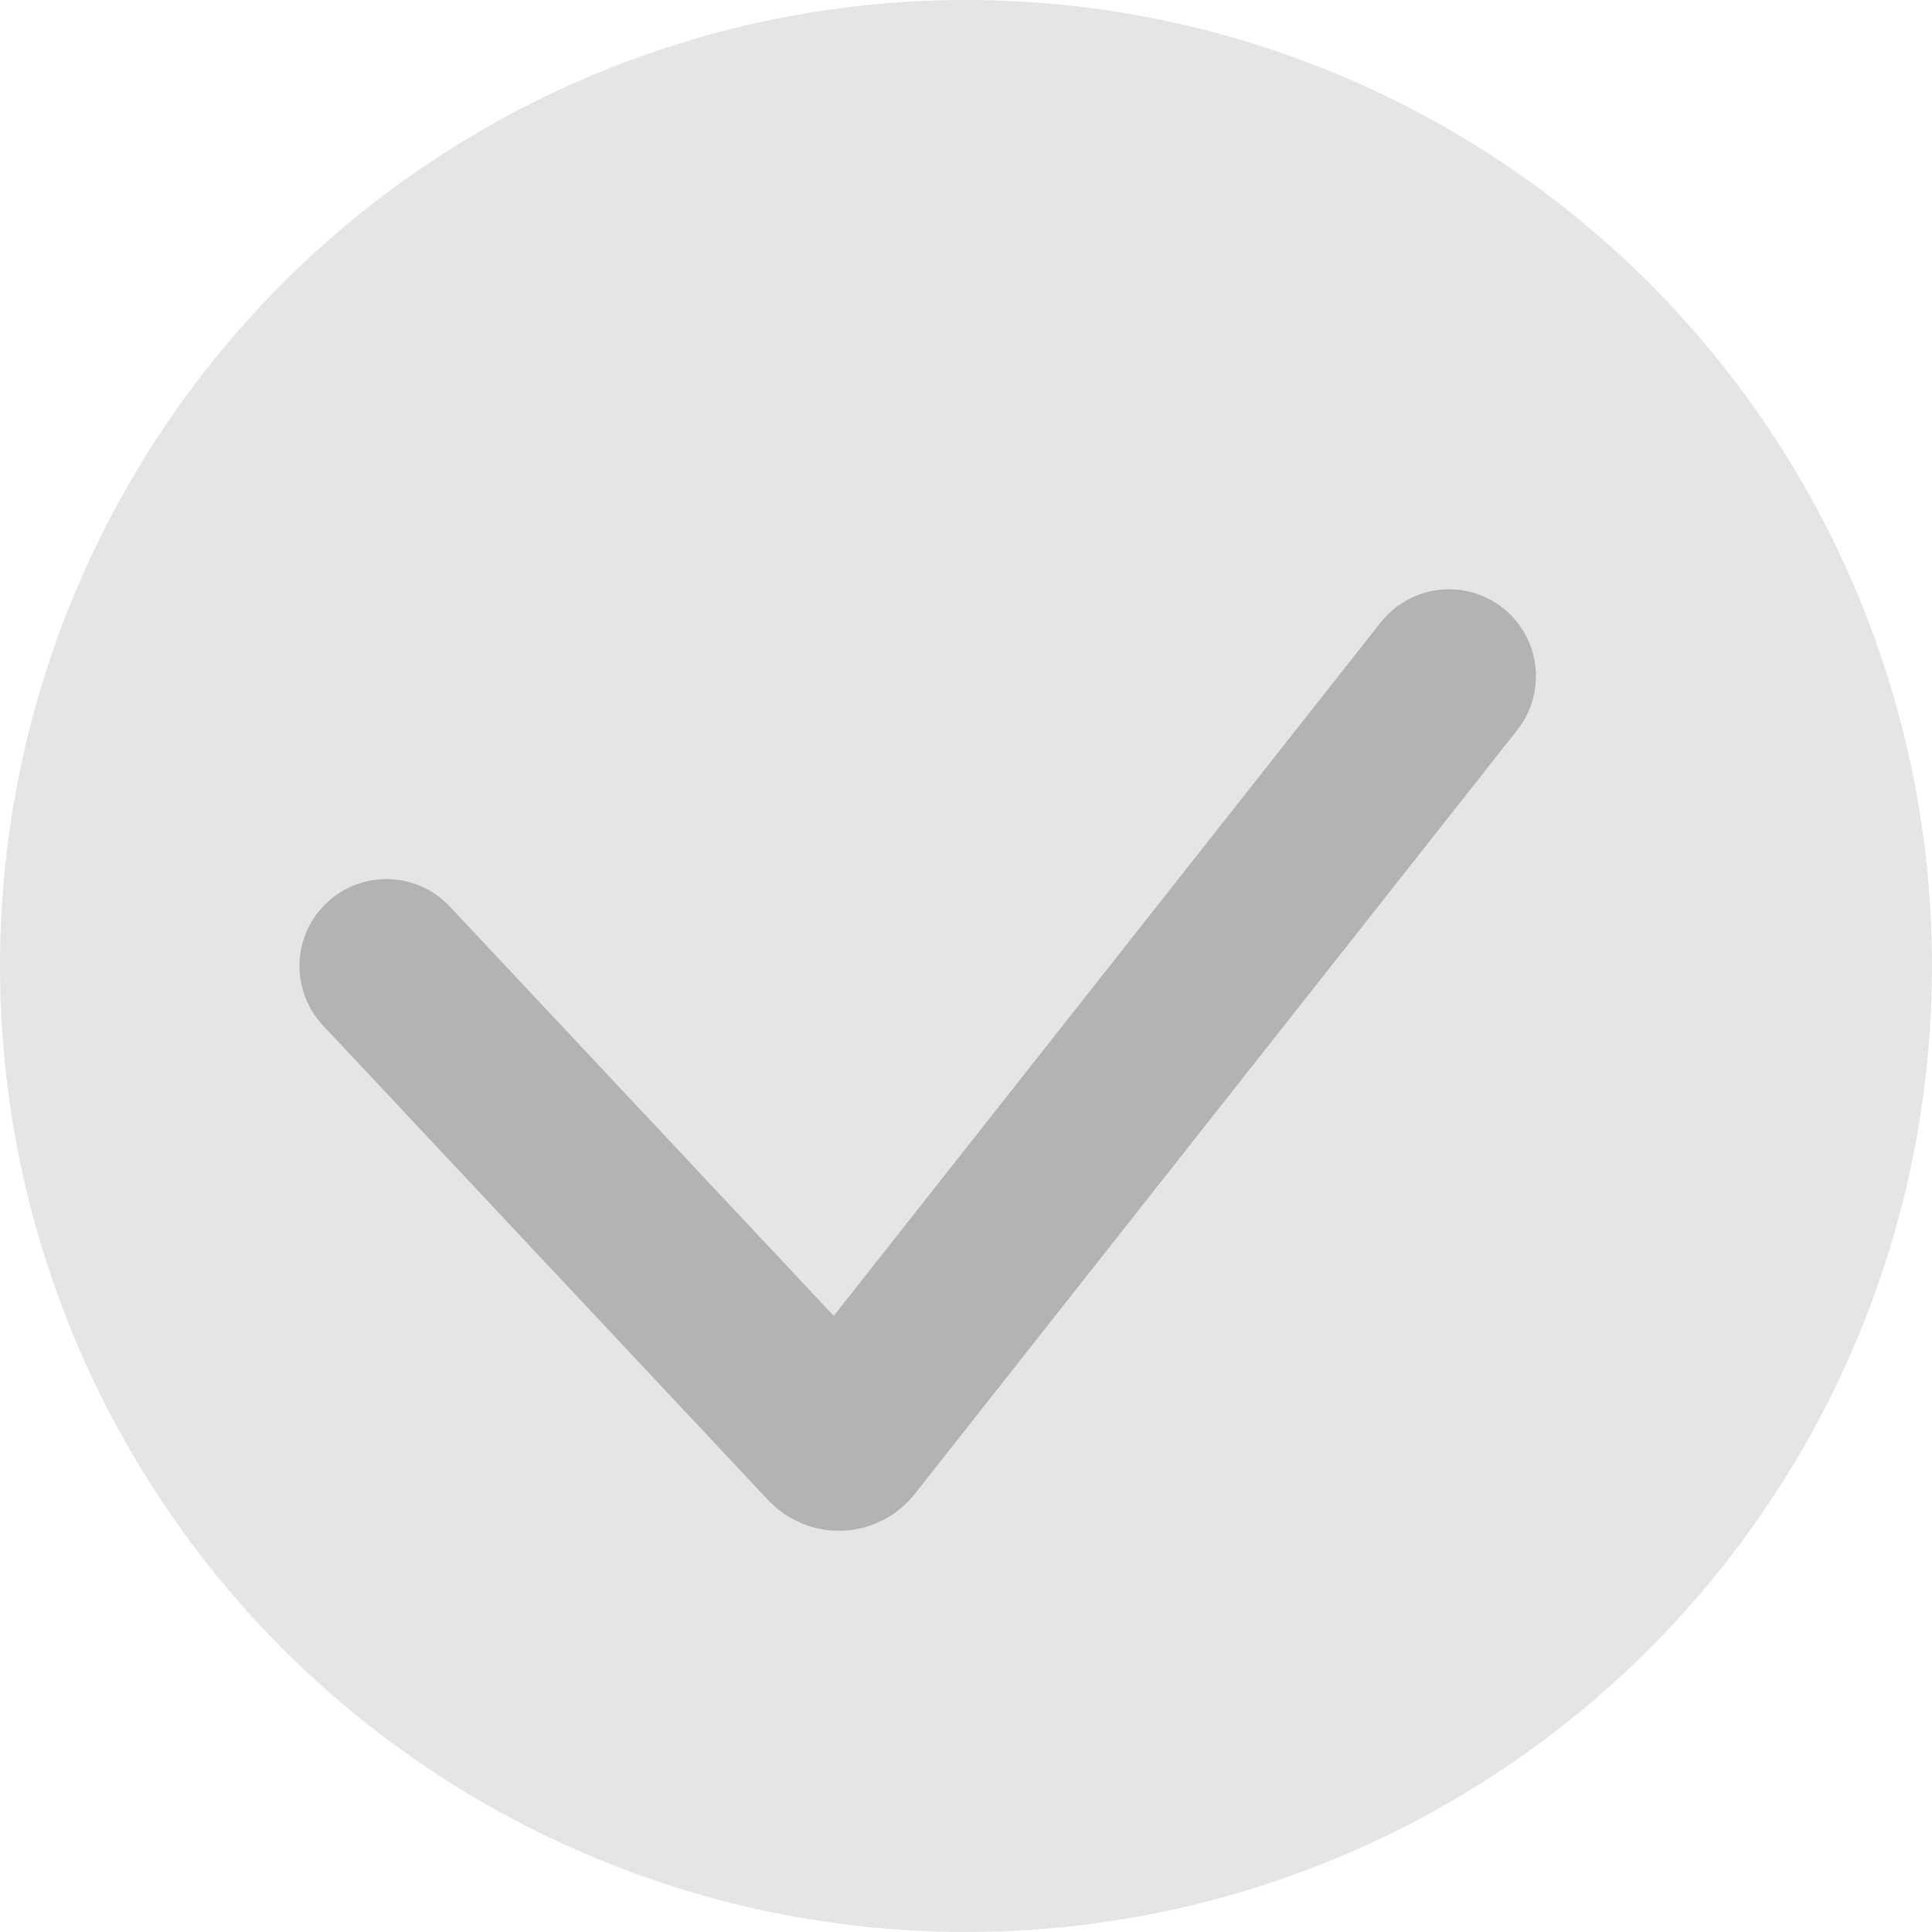 <svg width="20" height="20" viewBox="0 0 20 20" fill="none" xmlns="http://www.w3.org/2000/svg">
<circle cx="10" cy="10" r="10" fill="#E5E5E5"/>
<path d="M4 10L8.61 14.915C8.652 14.96 8.724 14.957 8.762 14.909L15 7" stroke="#B3B3B3" stroke-width="1.8" stroke-linecap="round"/>
</svg>
